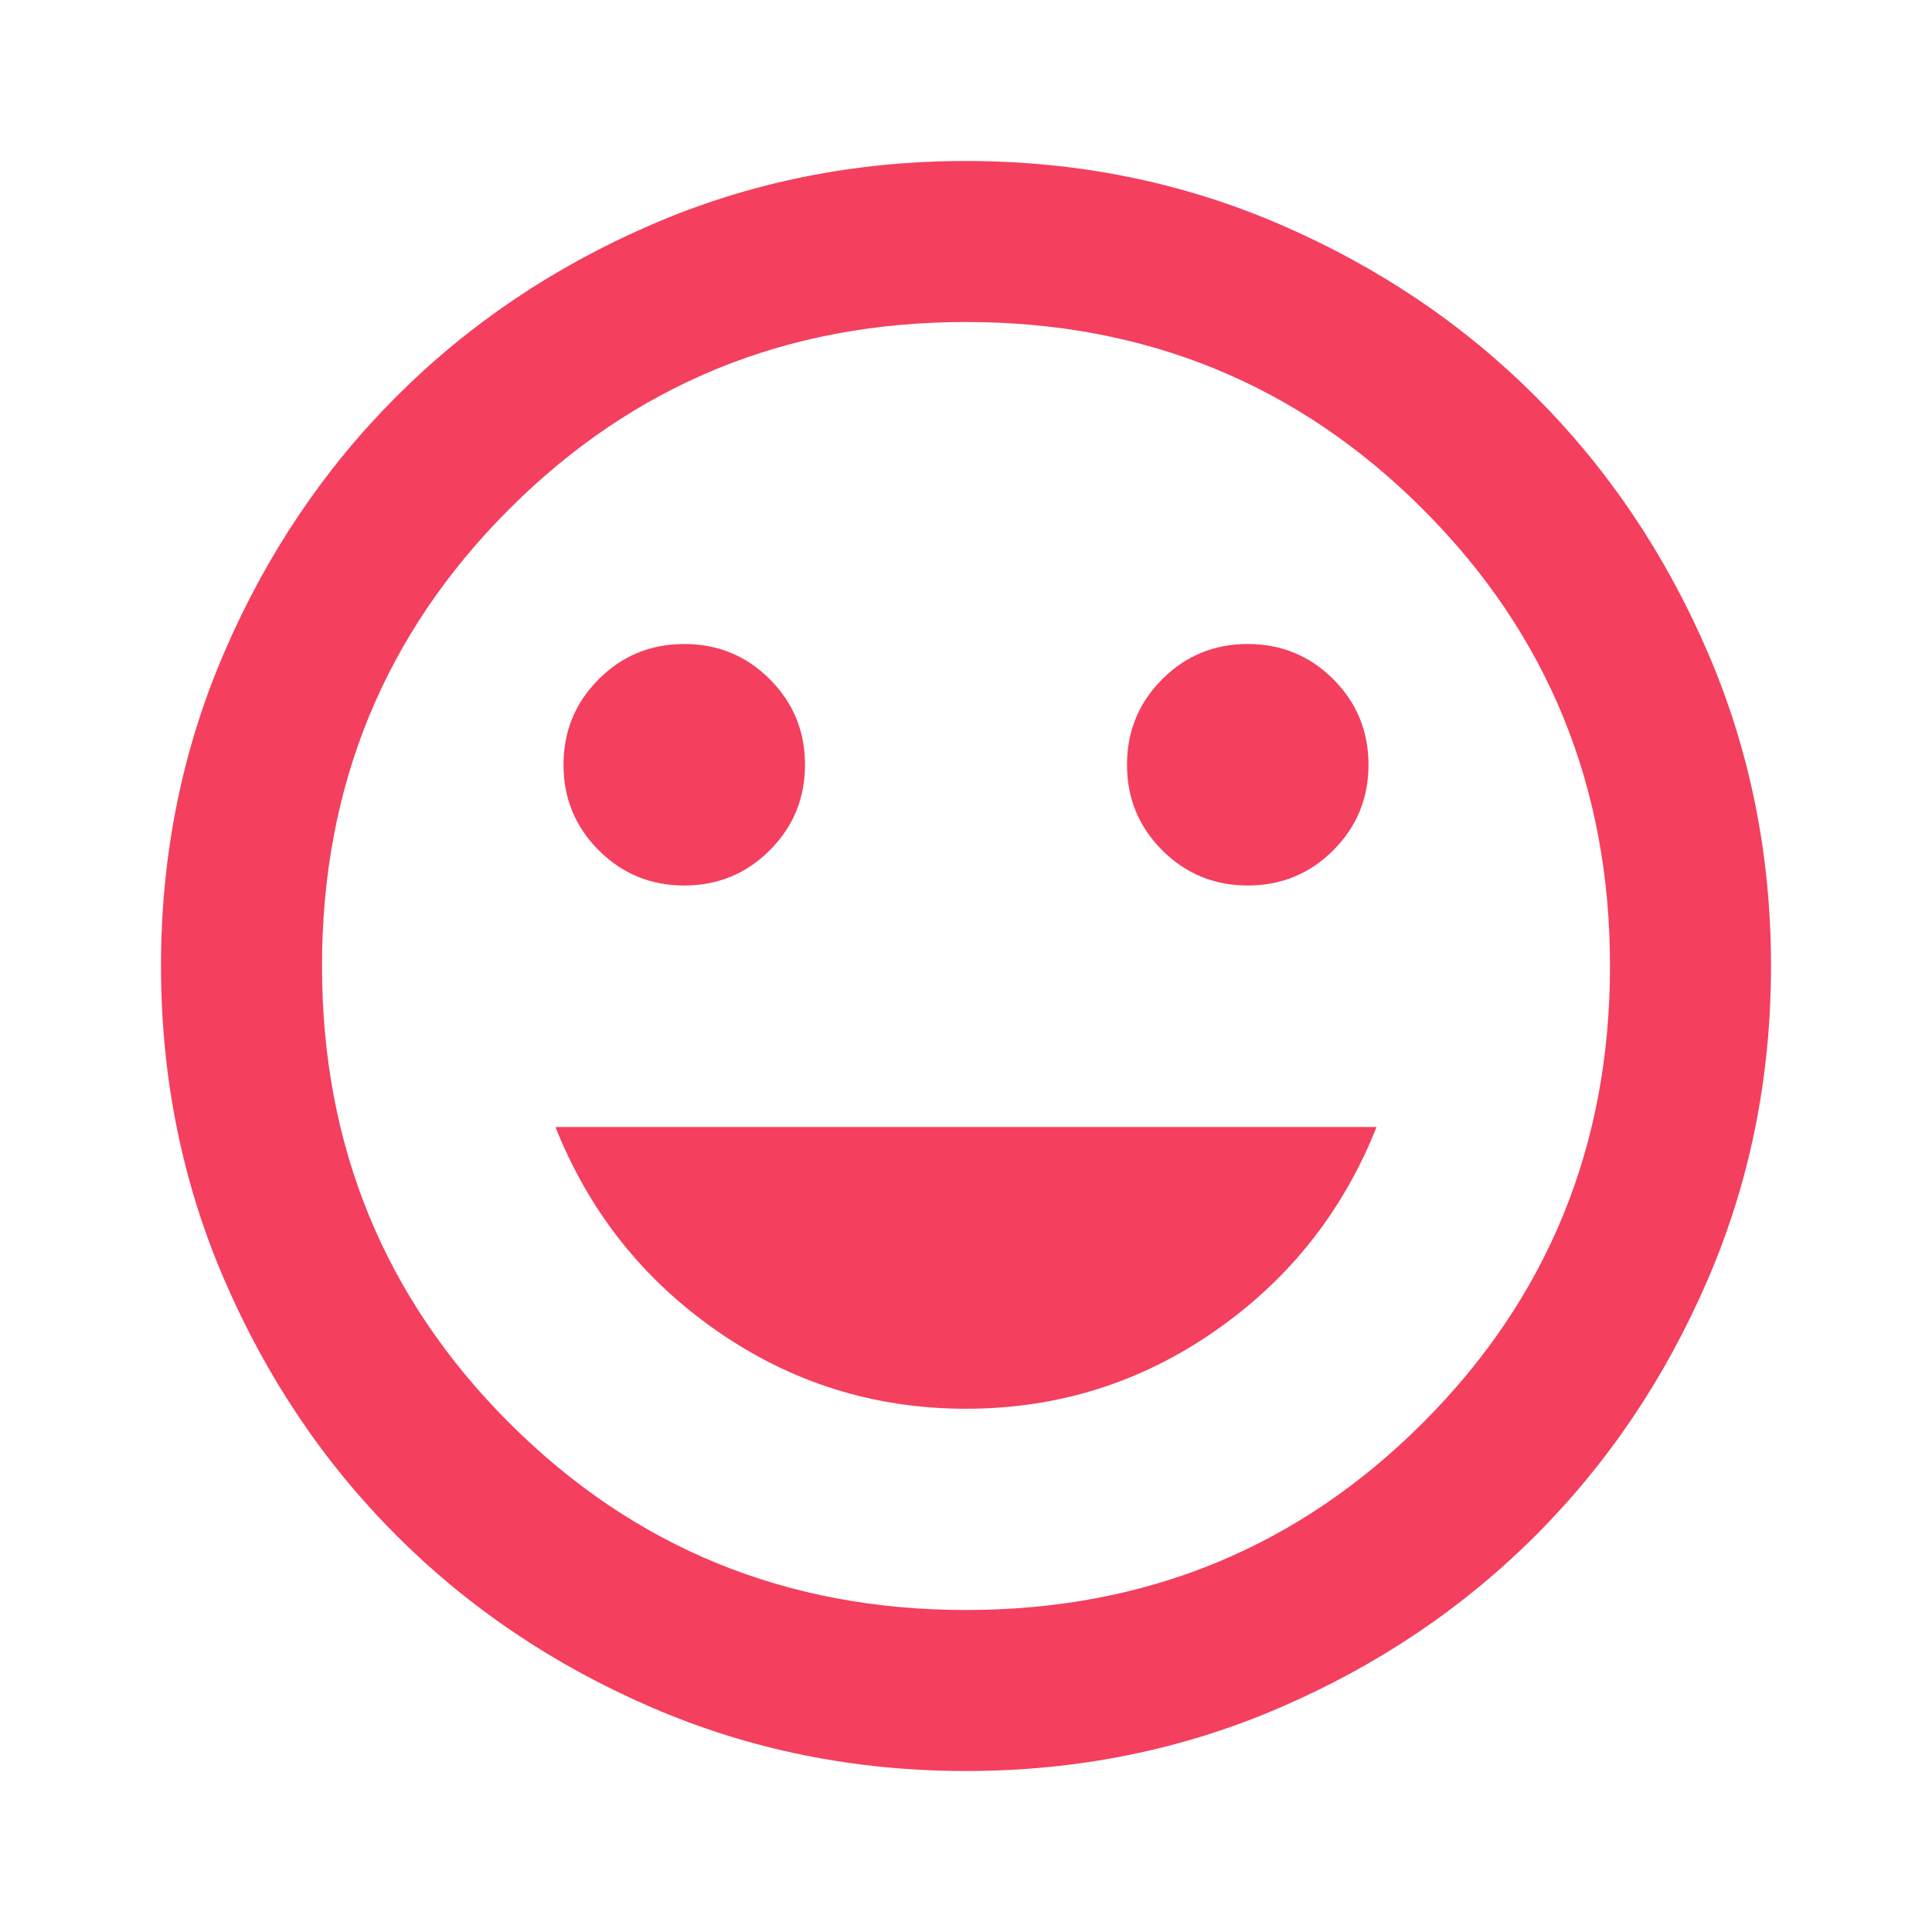 <svg xmlns="http://www.w3.org/2000/svg" width="24" height="24" fill="#f43f5e" viewBox="0 -960 960 960"><path d="M620-520q25 0 42.5-17.5T680-580t-17.5-42.5T620-640t-42.5 17.5T560-580t17.5 42.5T620-520m-280 0q25 0 42.5-17.5T400-580t-17.5-42.5T340-640t-42.5 17.5T280-580t17.5 42.5T340-520m140 260q68 0 123.5-38.5T684-400H276q25 63 80.5 101.5T480-260m0 180q-83 0-156-31.5T197-197t-85.5-127T80-480t31.5-156T197-763t127-85.5T480-880t156 31.5T763-763t85.5 127T880-480t-31.5 156T763-197t-127 85.5T480-80m0-80q134 0 227-93t93-227-93-227-227-93-227 93-93 227 93 227 227 93"/></svg>